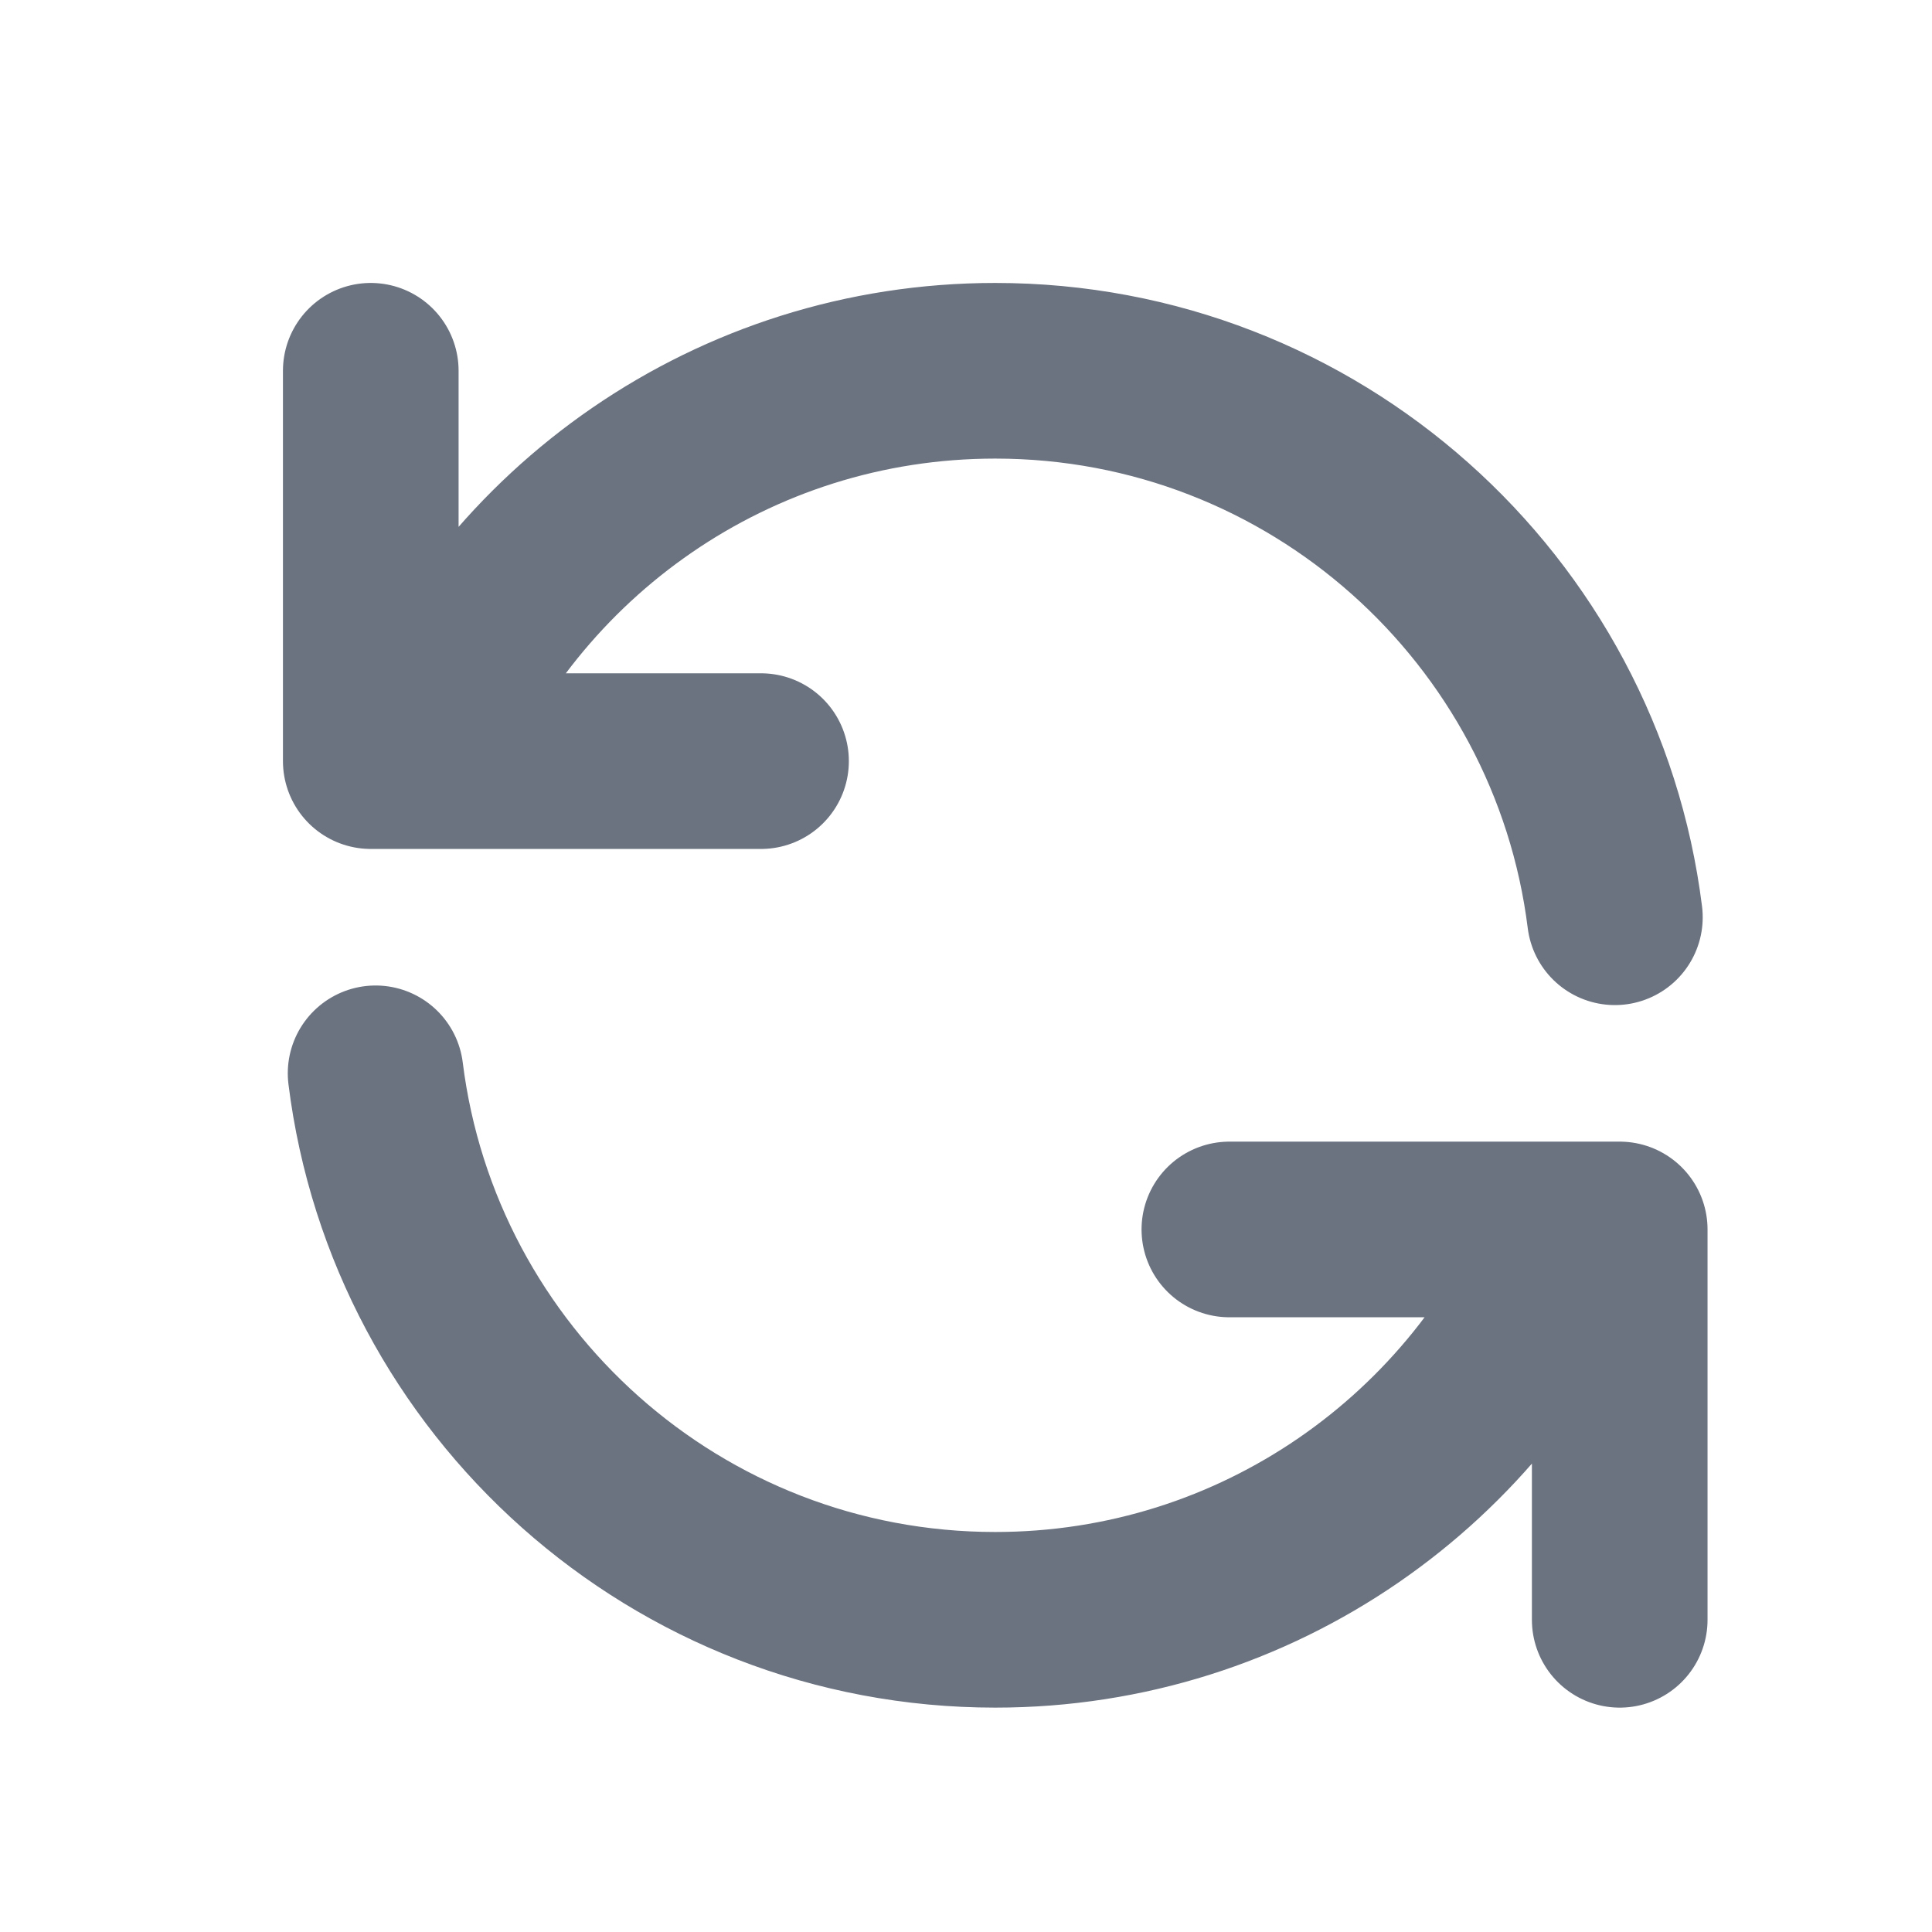 <svg width="22" height="22" viewBox="0 0 22 22" fill="none" xmlns="http://www.w3.org/2000/svg">
<path d="M4.222 4.222V8.667H4.739M18.389 10.445C17.951 6.937 14.959 4.222 11.333 4.222C8.348 4.222 5.793 6.061 4.739 8.667M4.739 8.667H8.666M18.444 18.445V14H17.927M17.927 14C16.872 16.606 14.317 18.445 11.333 18.445C7.706 18.445 4.714 15.73 4.277 12.222M17.927 14H13.999" stroke="#6B7280" stroke-width="2" stroke-linecap="round" stroke-linejoin="round"/>
</svg>
